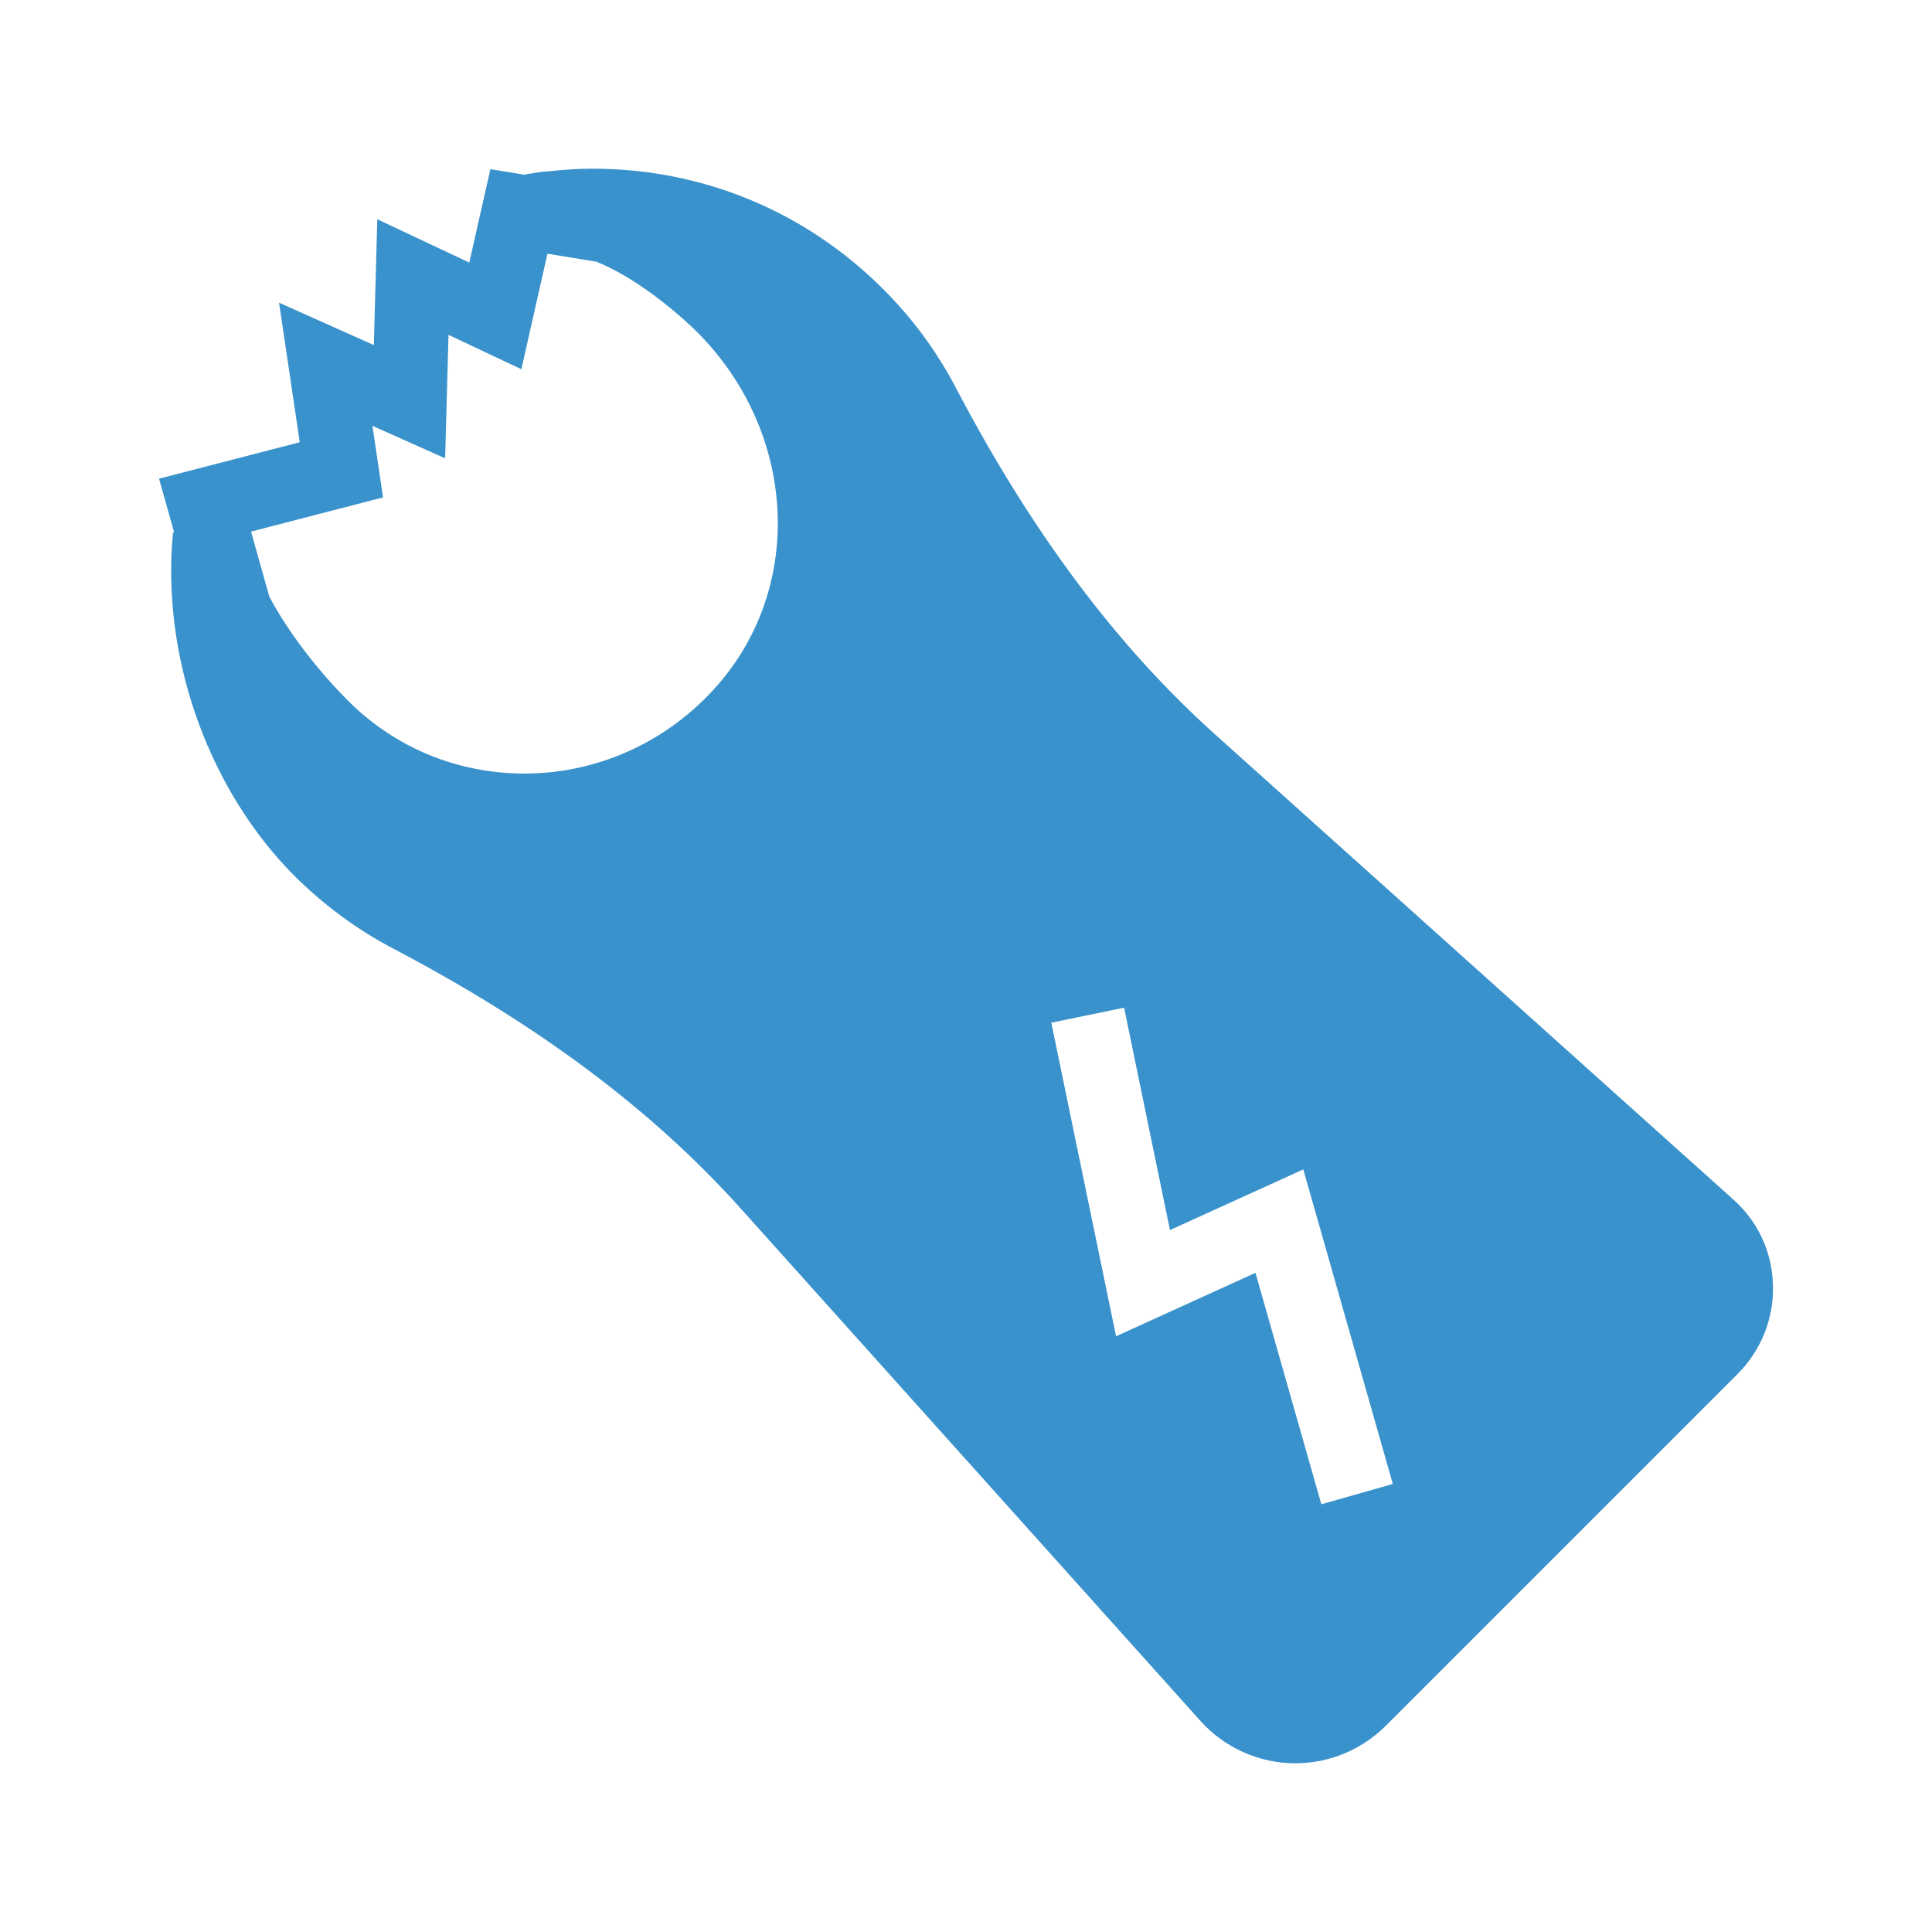 <?xml version="1.0" ?><svg enable-background="new 0 0 52 52" id="Layer_1" version="1.1" viewBox="0 0 52 52" xml:space="preserve" xmlns="http://www.w3.org/2000/svg" xmlns:xlink="http://www.w3.org/1999/xlink"><g><path d="M46.658,32.29L32.708,19.77   c-2.65-2.38-4.94-5.44-6.99-9.35c-0.51-0.97-1.17-1.87-1.96-2.65   c-2.08-2.08-4.85-3.23-7.81-3.23c-0.4,0-0.8,0.03-1.18,0.07   c-0.18,0.01-0.36,0.04-0.62,0.08l0.002,0.018l-0.951-0.155l-0.568,2.514   l-2.476-1.166l-0.093,3.387L7.51,8.146l0.558,3.757l-3.787,0.98l0.406,1.446   l-0.028,0l-0.03,0.34c-0.21,3.25,1.06,6.67,3.31,8.92   c0.79,0.78,1.68,1.44,2.66,1.95c3.9,2.05,6.95,4.33,9.33,6.98   l12.39,13.81c0.64,0.71,1.57,1.13,2.54,1.13   c0.92,0,1.79-0.36,2.45-1.02l9.46-9.46c0.63-0.63,0.98-1.5,0.95-2.39   C47.698,33.7,47.318,32.88,46.658,32.29z M19.458,18.27   c-1.33,1.62-3.28,2.55-5.34,2.55c-1.8,0-3.48-0.69-4.75-1.96   c-0.781-0.781-1.587-1.803-2.119-2.801L6.757,14.308l3.553-0.92l-0.286-1.927   l1.957,0.875l0.091-3.323l1.96,0.924l0.703-3.108l1.318,0.215   c0.22,0.092,0.442,0.197,0.665,0.324c0.56,0.32,1.15,0.75,1.75,1.29   C21.328,11.23,21.758,15.45,19.458,18.27z M35.564,40.488l-1.773-6.23   l-3.752,1.708l-1.743-8.44l1.959-0.404L31.49,33.107l3.588-1.632l2.41,8.466   L35.564,40.488z" fill="#3A92CC"/></g></svg>